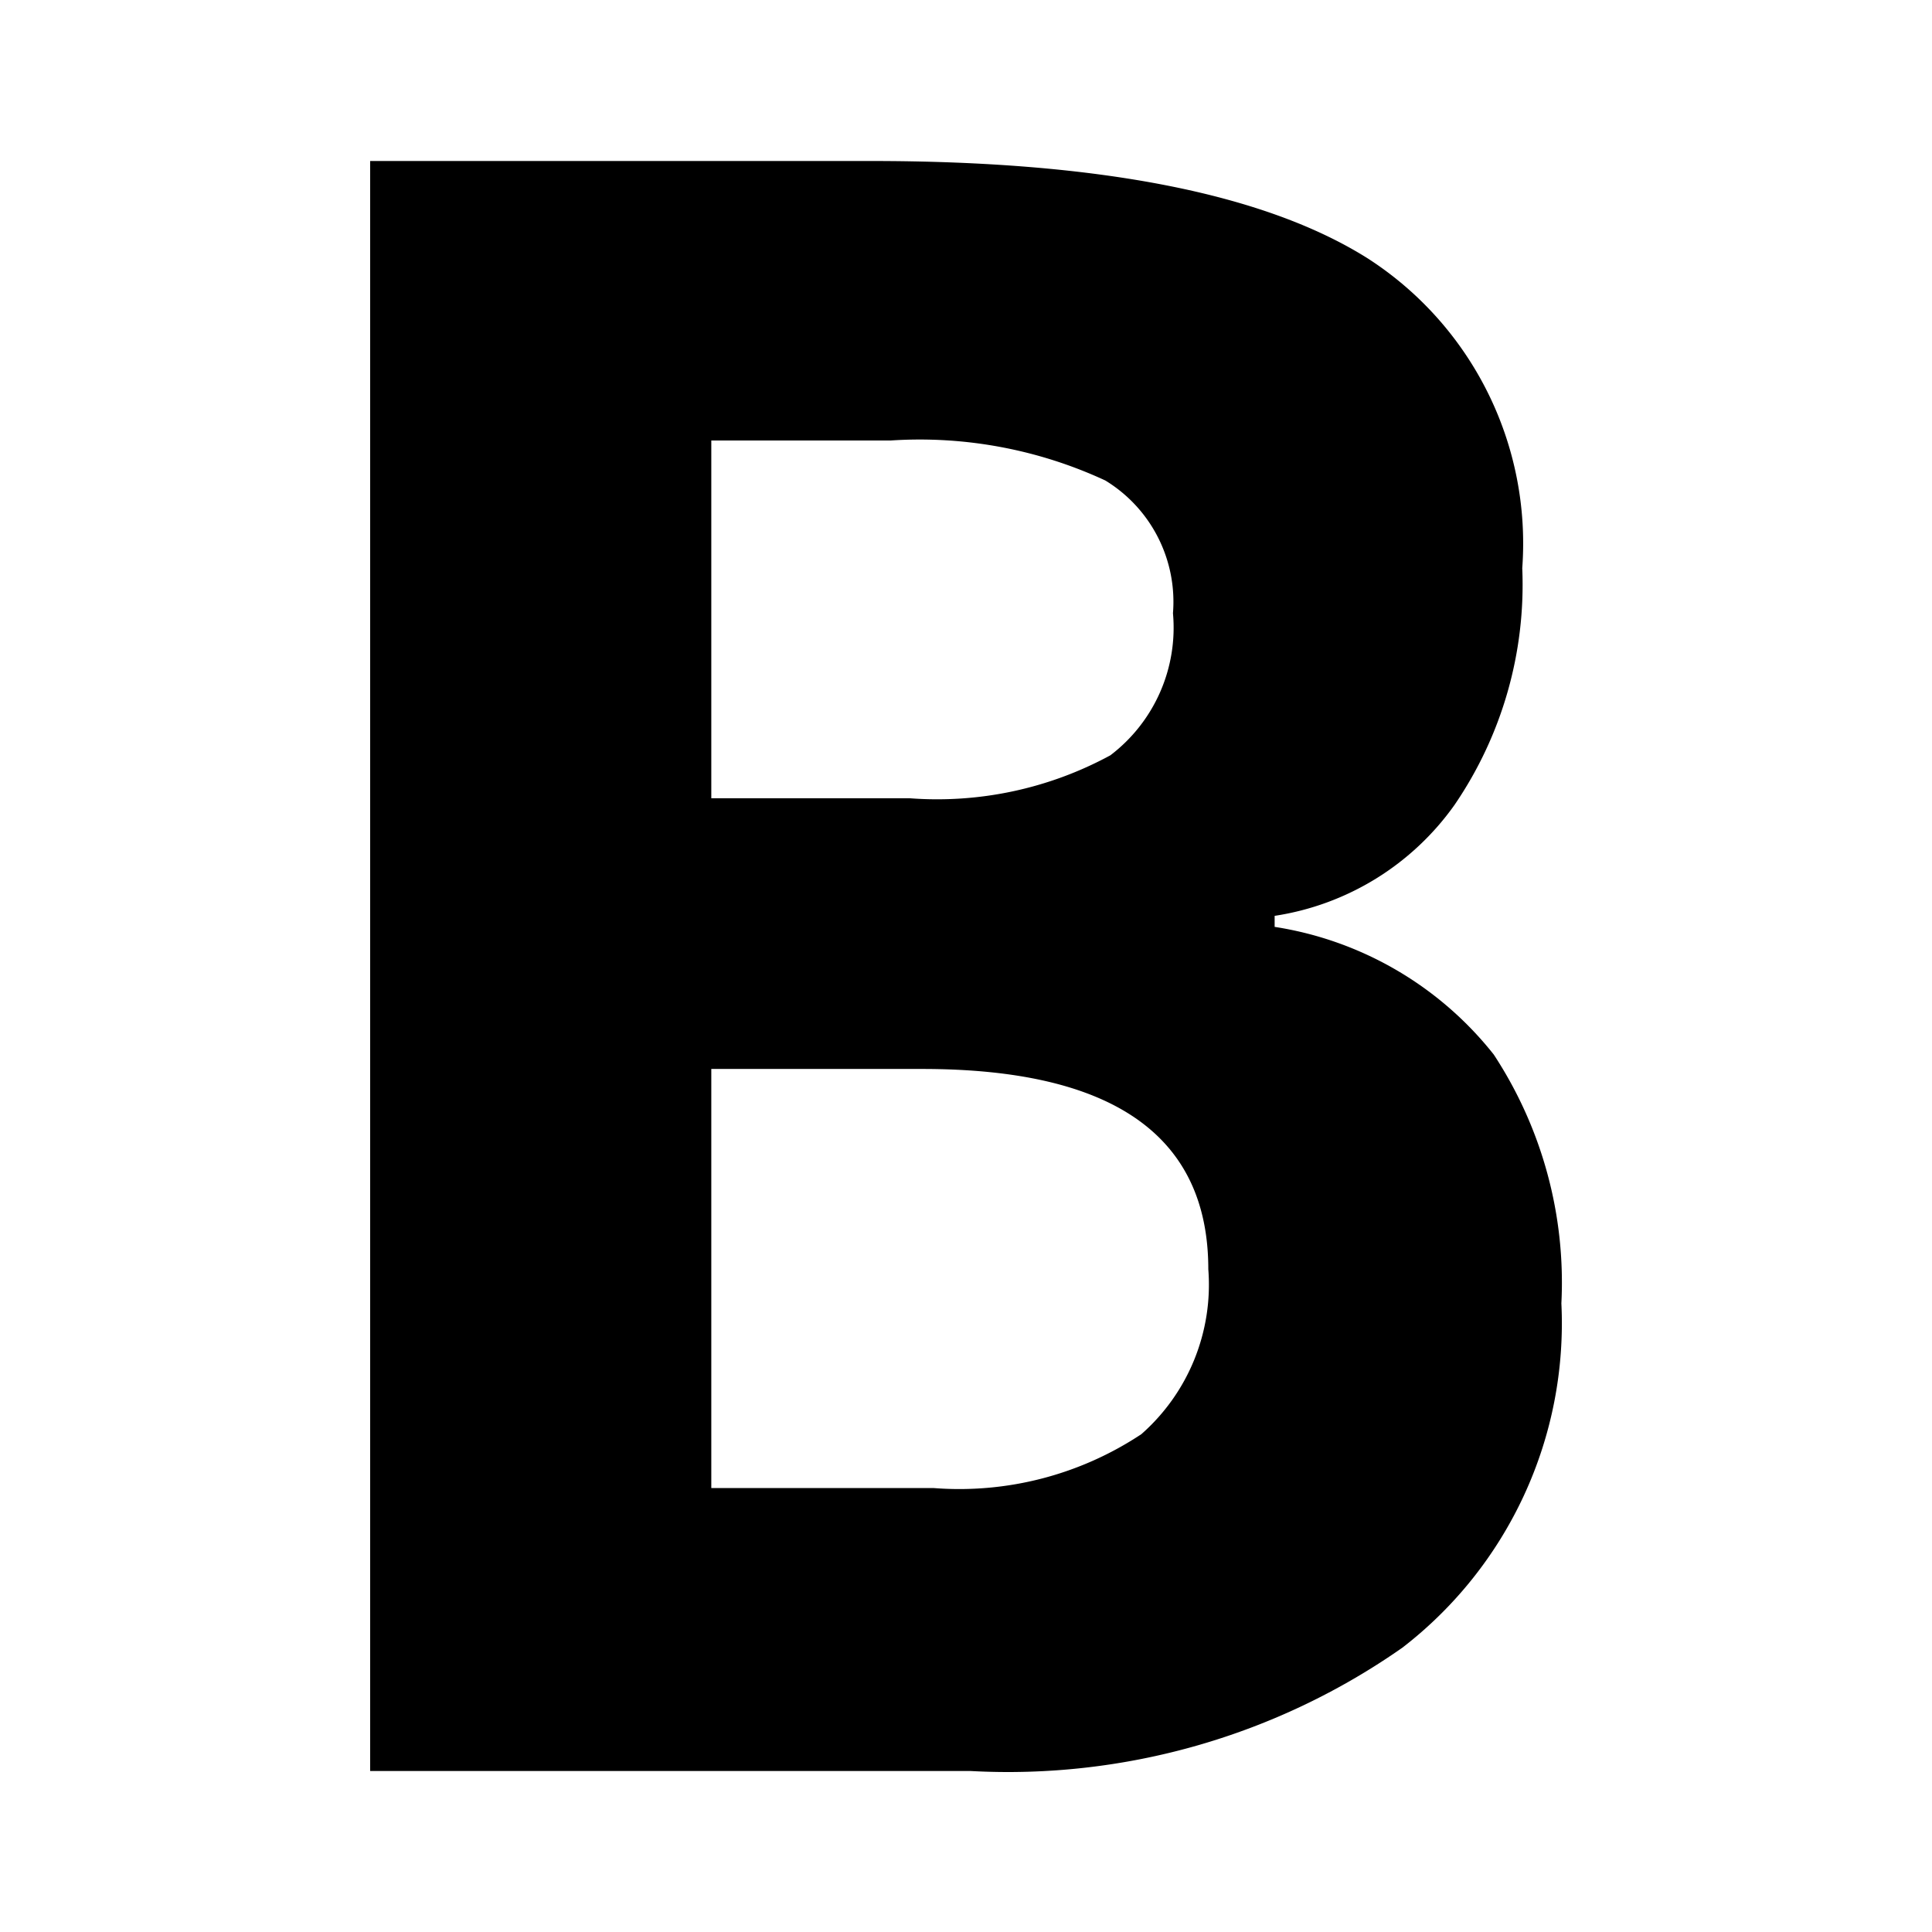 <svg id="Camada_1" data-name="Camada 1" xmlns="http://www.w3.org/2000/svg" viewBox="0 0 24 24"><title>tc-text-editor-bold</title><path d="M8.836,13.279v5.206h2.76a4.092,4.092,0,0,0,2.582-.669,2.473,2.473,0,0,0,.832-2.049q0-2.488-3.554-2.488Zm0-3.363h2.461A4.509,4.509,0,0,0,13.793,9.383a1.991,1.991,0,0,0,.778-1.765,1.765,1.765,0,0,0-.84-1.649A5.476,5.476,0,0,0,11.064,5.472H8.836ZM4.598,2h6.221Q15.068,2,16.989,3.209a4.211,4.211,0,0,1,1.921,3.849,4.848,4.848,0,0,1-.84,2.939,3.359,3.359,0,0,1-2.236,1.38V11.514a4.313,4.313,0,0,1,2.722,1.586,5.159,5.159,0,0,1,.84,3.091,5.089,5.089,0,0,1-1.975,4.277A8.539,8.539,0,0,1,12.055,22H4.598Z"/></svg>